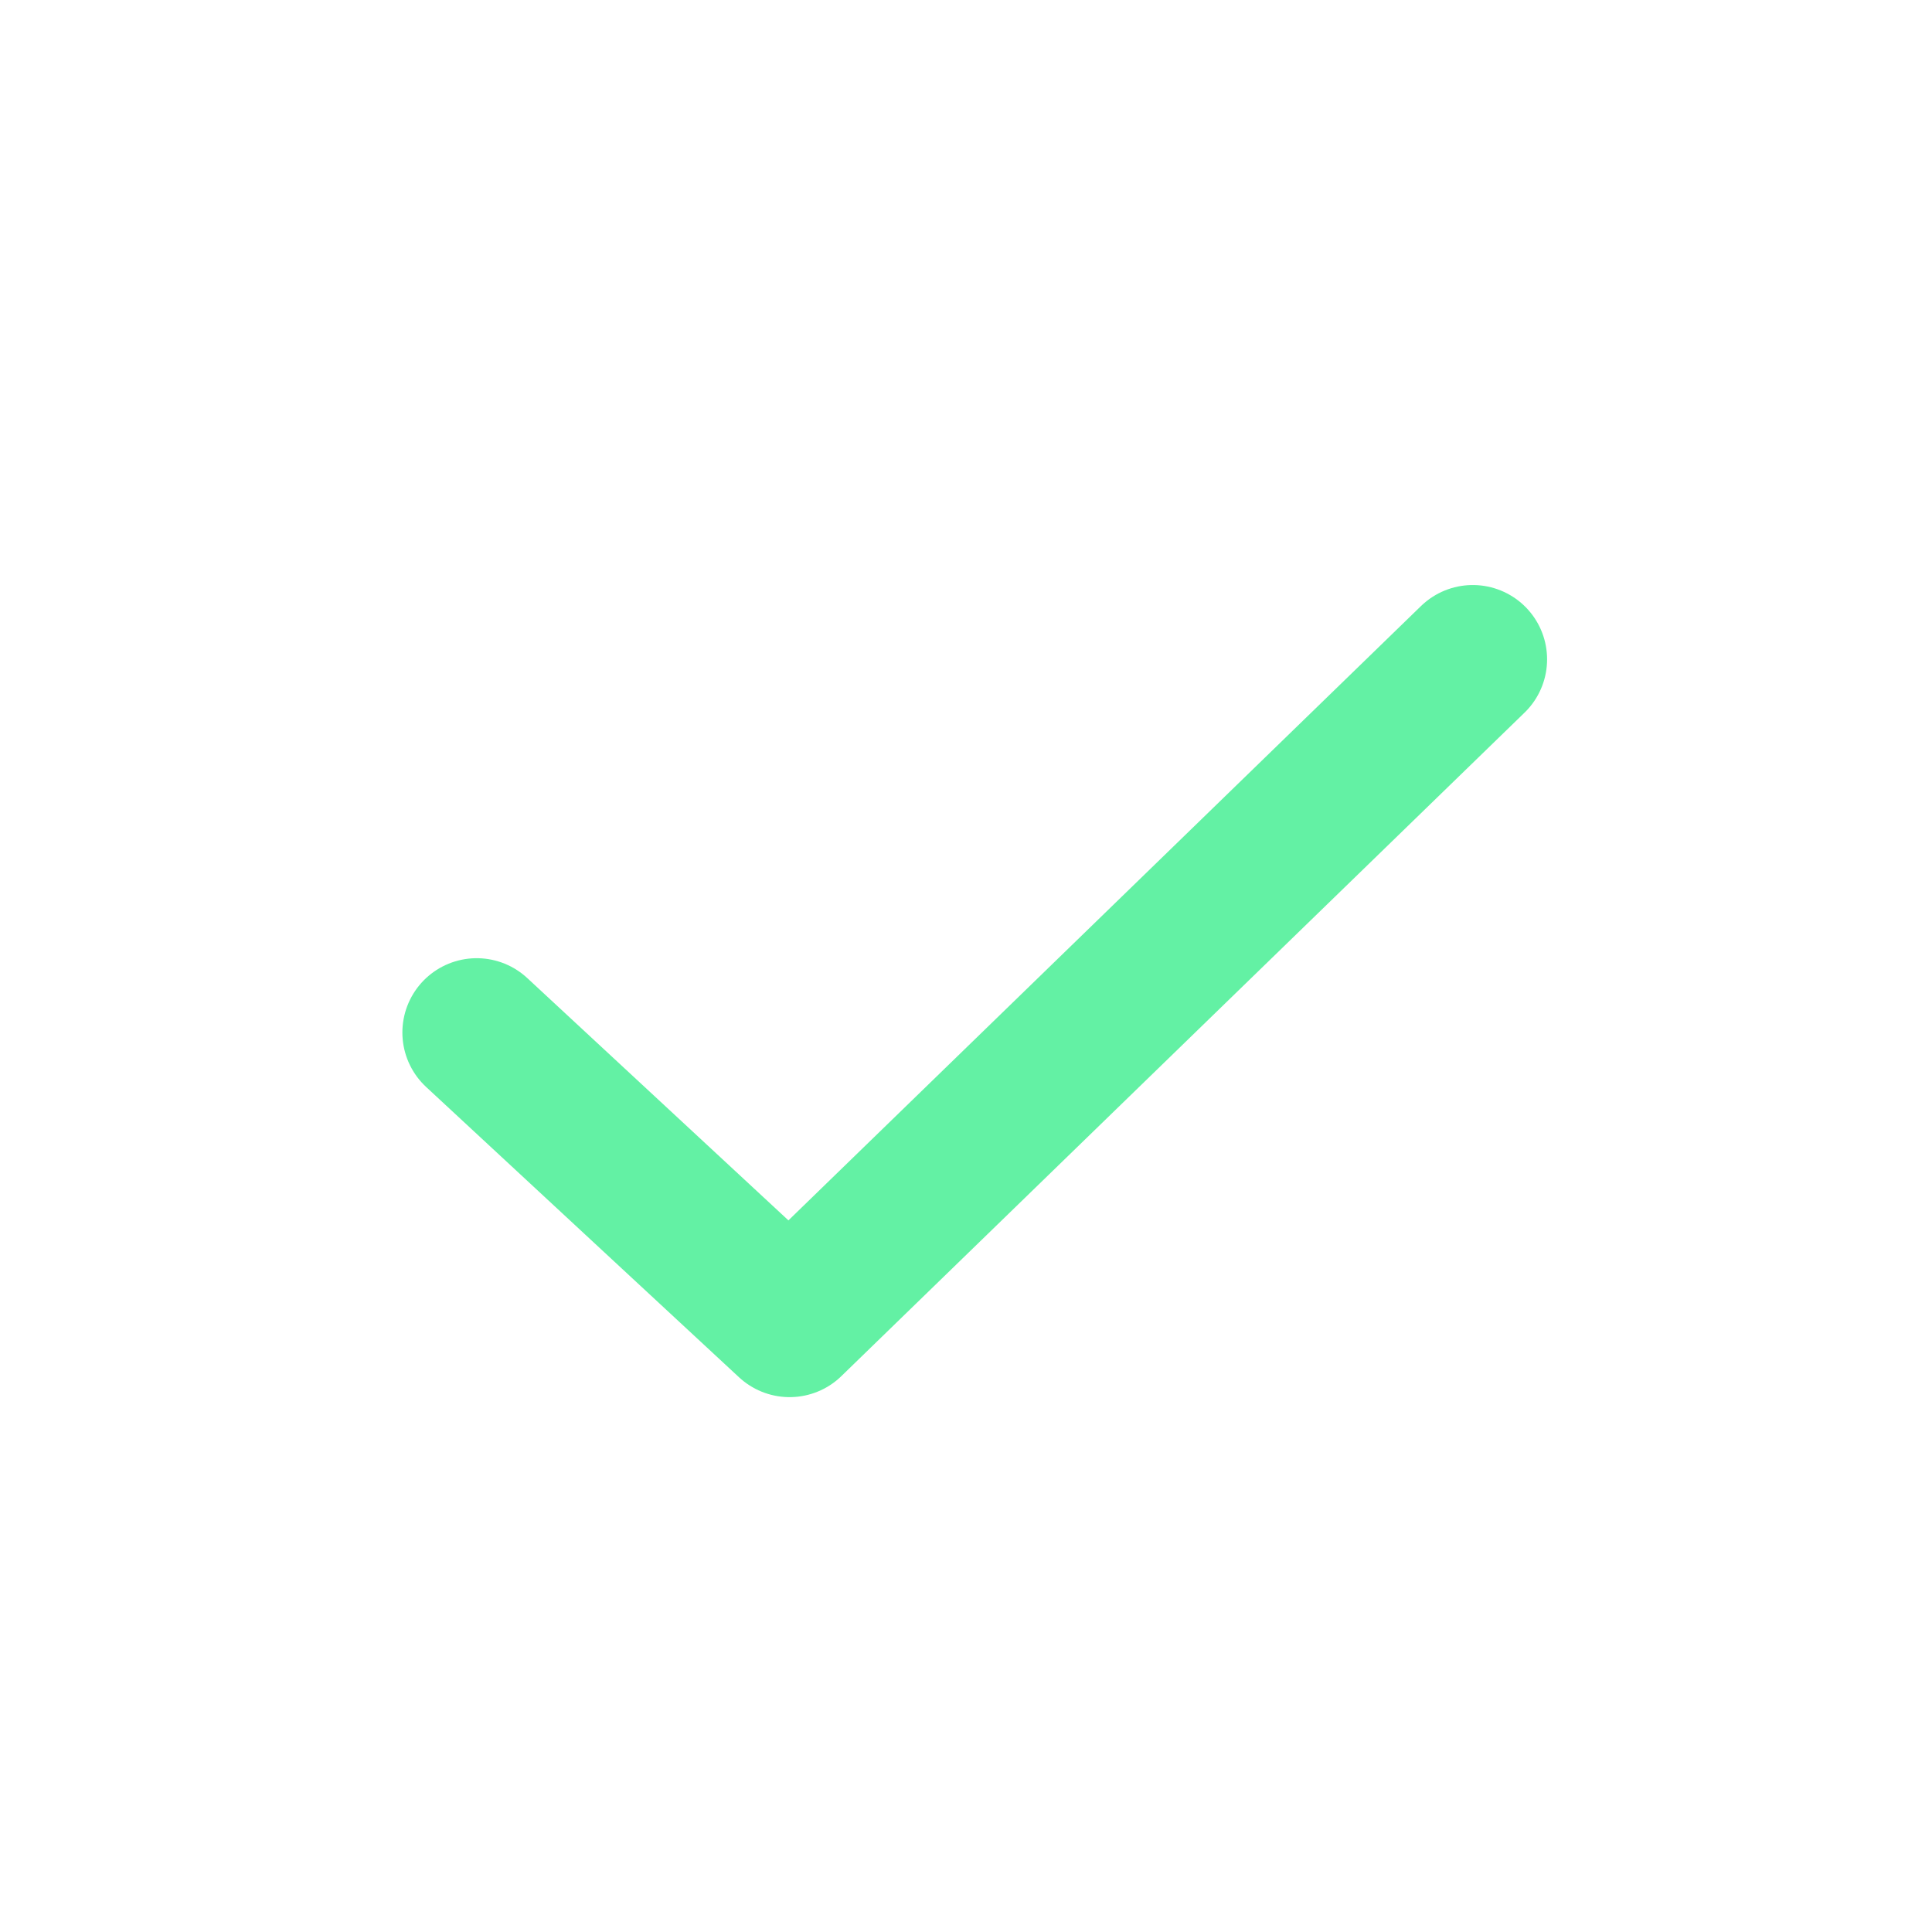 <svg xmlns="http://www.w3.org/2000/svg" width="26" height="26" viewBox="0 0 26 26">
  <g transform="translate(-50 -878.385)">
    <path d="M846.681-5361.5l4.211,3.907,9.194-8.929" transform="translate(-790.266 6253.78)" fill="none" stroke="#63F1A4" stroke-linecap="round" stroke-linejoin="round" stroke-width="2"/>
  </g>
</svg>
